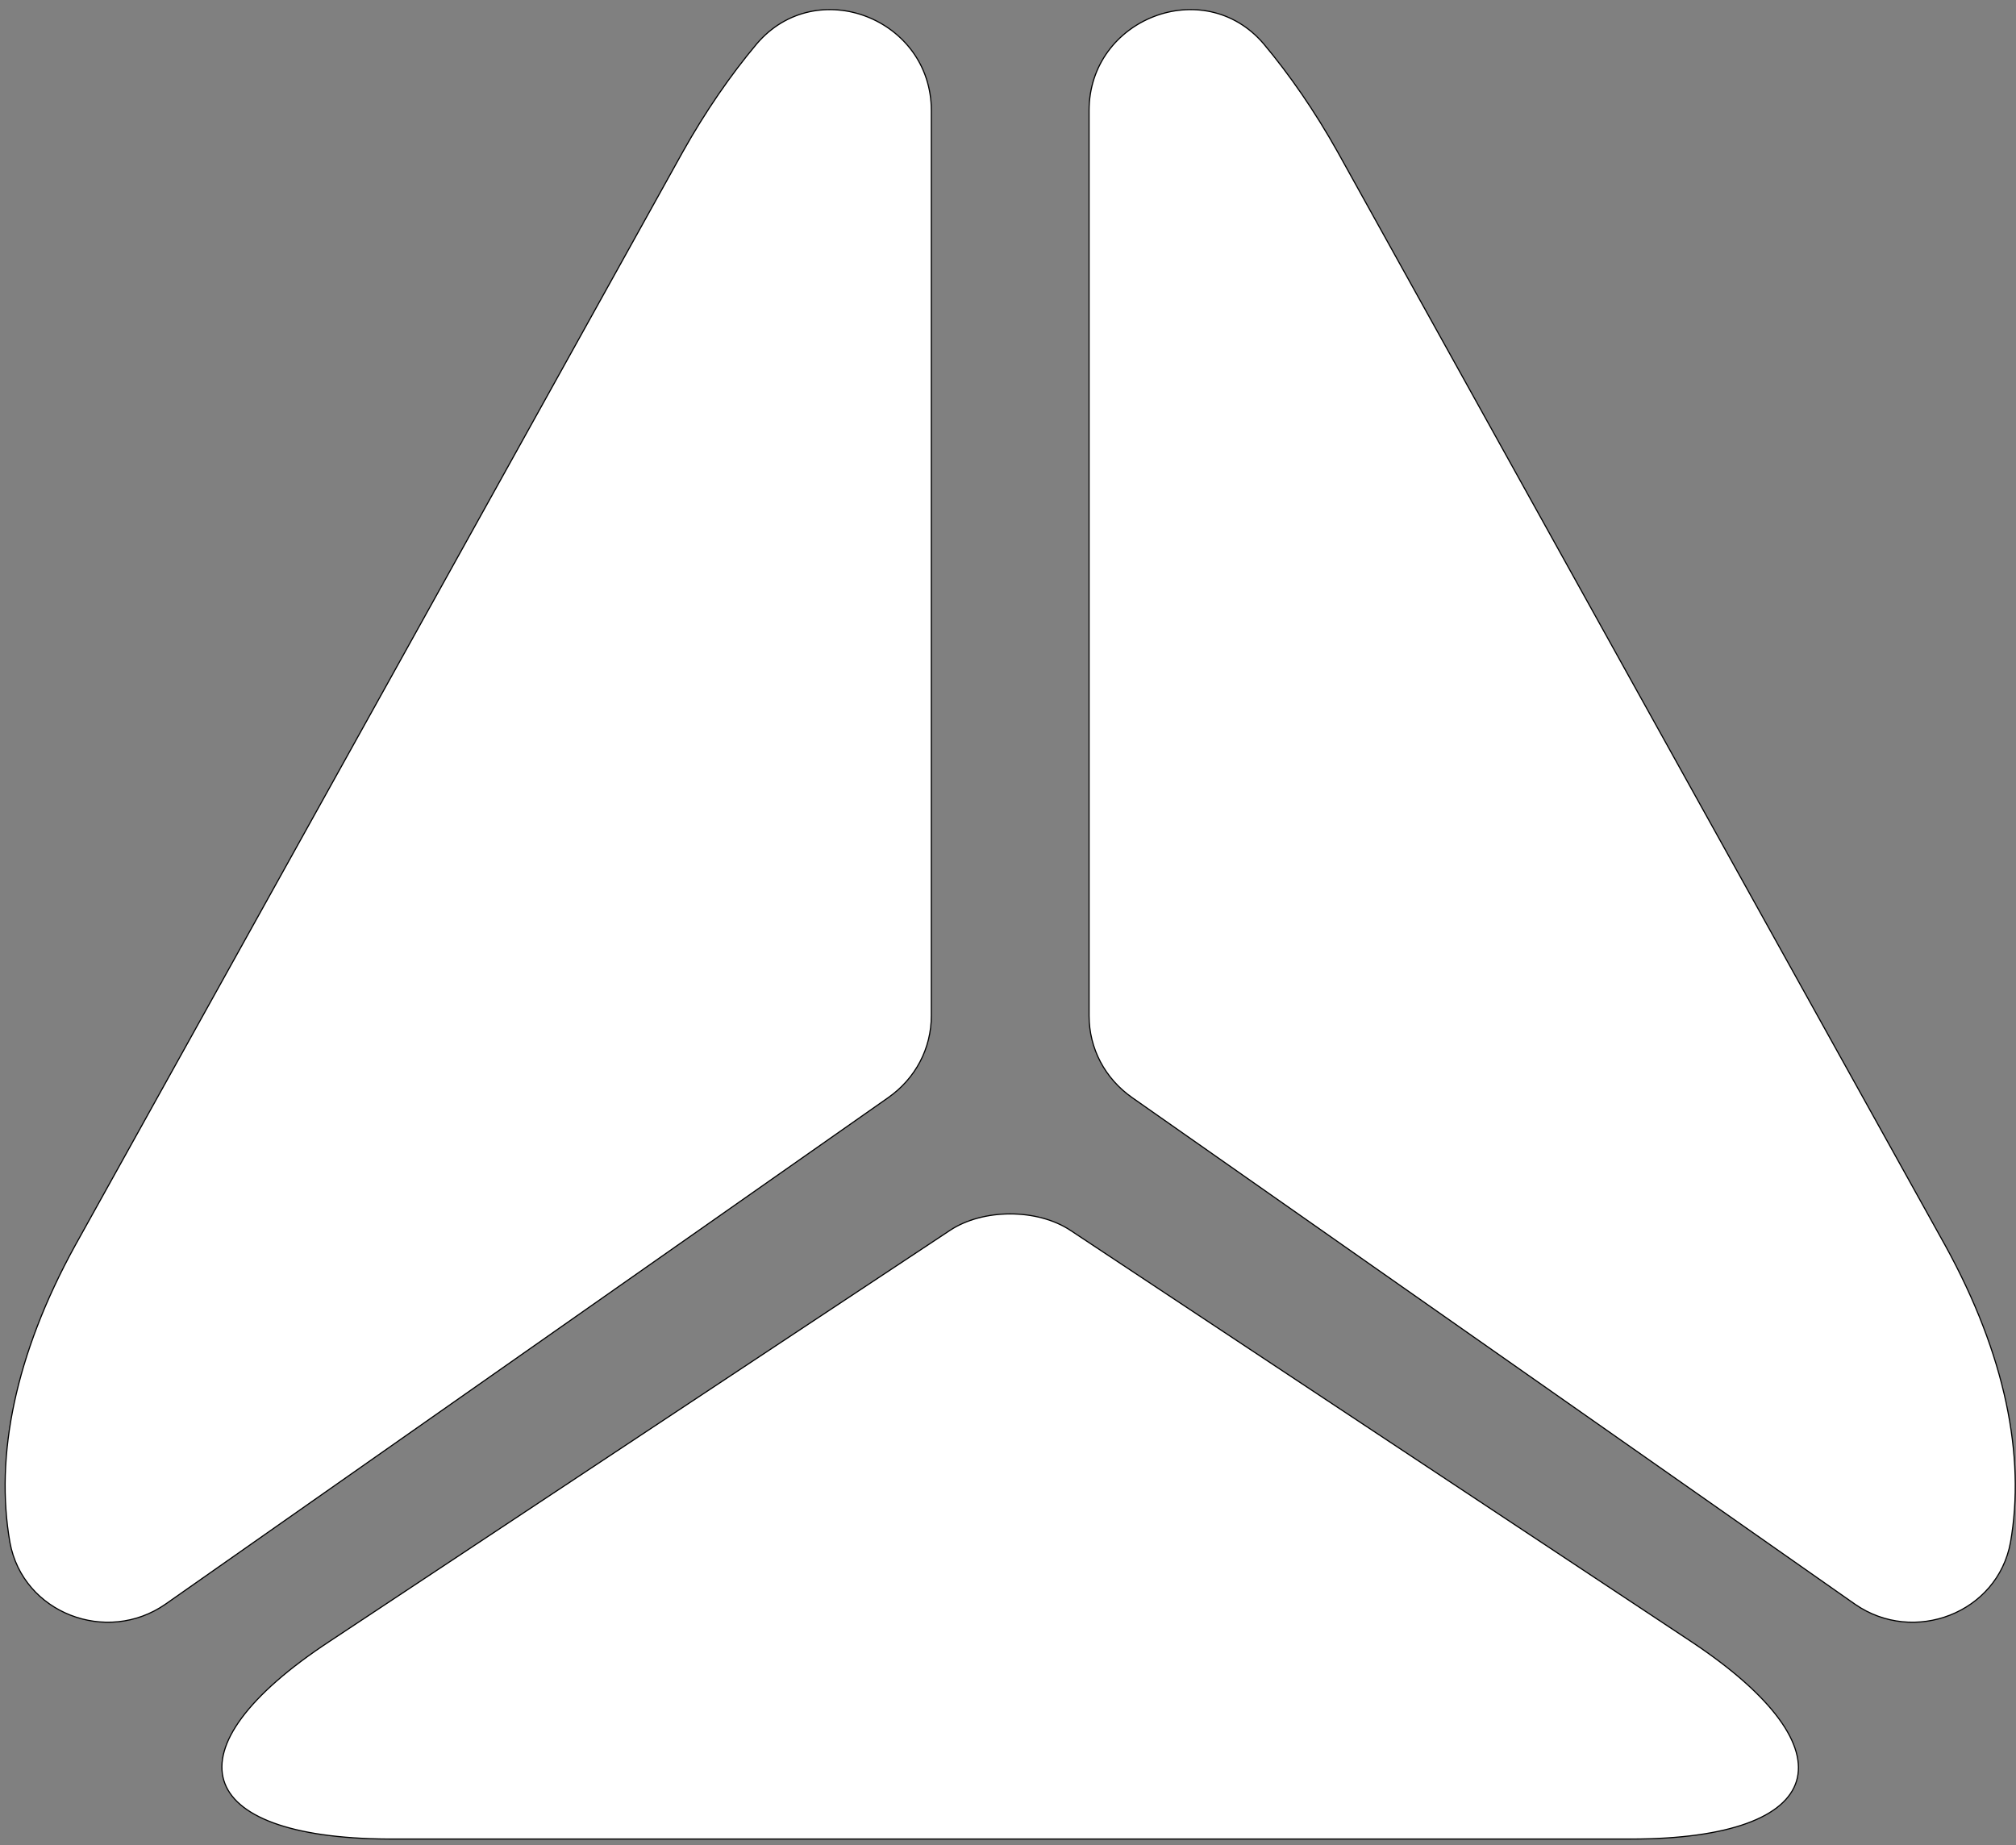 <svg width="177" height="162" viewBox="0 0 177 162" fill="none" xmlns="http://www.w3.org/2000/svg">
<rect x="0" y="0" width="177" height="162" fill="#808080" stroke="none"/>
<path d="M81.769 9.708V89.173C81.769 92.064 80.369 94.692 78.004 96.356C78.004 96.356 78.004 96.357 78.004 96.357L14.527 140.846C9.36 144.439 2.008 141.633 0.87 135.416C-0.448 127.854 1.309 118.968 6.587 109.372L34.056 59.949L59.94 13.345C61.964 9.735 64.163 6.566 66.45 3.838C71.701 -2.291 81.769 1.647 81.769 9.708Z" fill="white" stroke="black" stroke-width="0.1"/>
<path d="M162.86 140.846L99.382 96.357C99.382 96.357 99.382 96.356 99.382 96.356C97.018 94.692 95.618 92.064 95.618 89.173V9.708C95.618 1.647 105.686 -2.291 110.937 3.838C113.224 6.567 115.423 9.736 117.446 13.345L143.33 59.949L170.799 109.372C176.078 118.968 177.835 127.854 176.517 135.416C175.379 141.633 168.026 144.439 162.86 140.846Z" fill="white" stroke="black" stroke-width="0.1"/>
<path d="M28.913 144.125L28.913 144.125L83.406 108.026C84.858 107.064 86.775 106.582 88.695 106.582C90.614 106.582 92.531 107.064 93.983 108.026L148.476 144.125C152.085 146.522 154.638 148.807 156.168 150.885C157.7 152.963 158.202 154.826 157.727 156.383C157.252 157.941 155.793 159.212 153.359 160.094C150.926 160.976 147.526 161.466 143.188 161.466H34.113C29.797 161.444 26.414 160.938 23.993 160.045C21.572 159.152 20.121 157.875 19.651 156.318C19.182 154.76 19.687 152.903 21.219 150.836C22.751 148.769 25.304 146.5 28.913 144.125Z" fill="white" stroke="black" stroke-width="0.1"/>
</svg>
